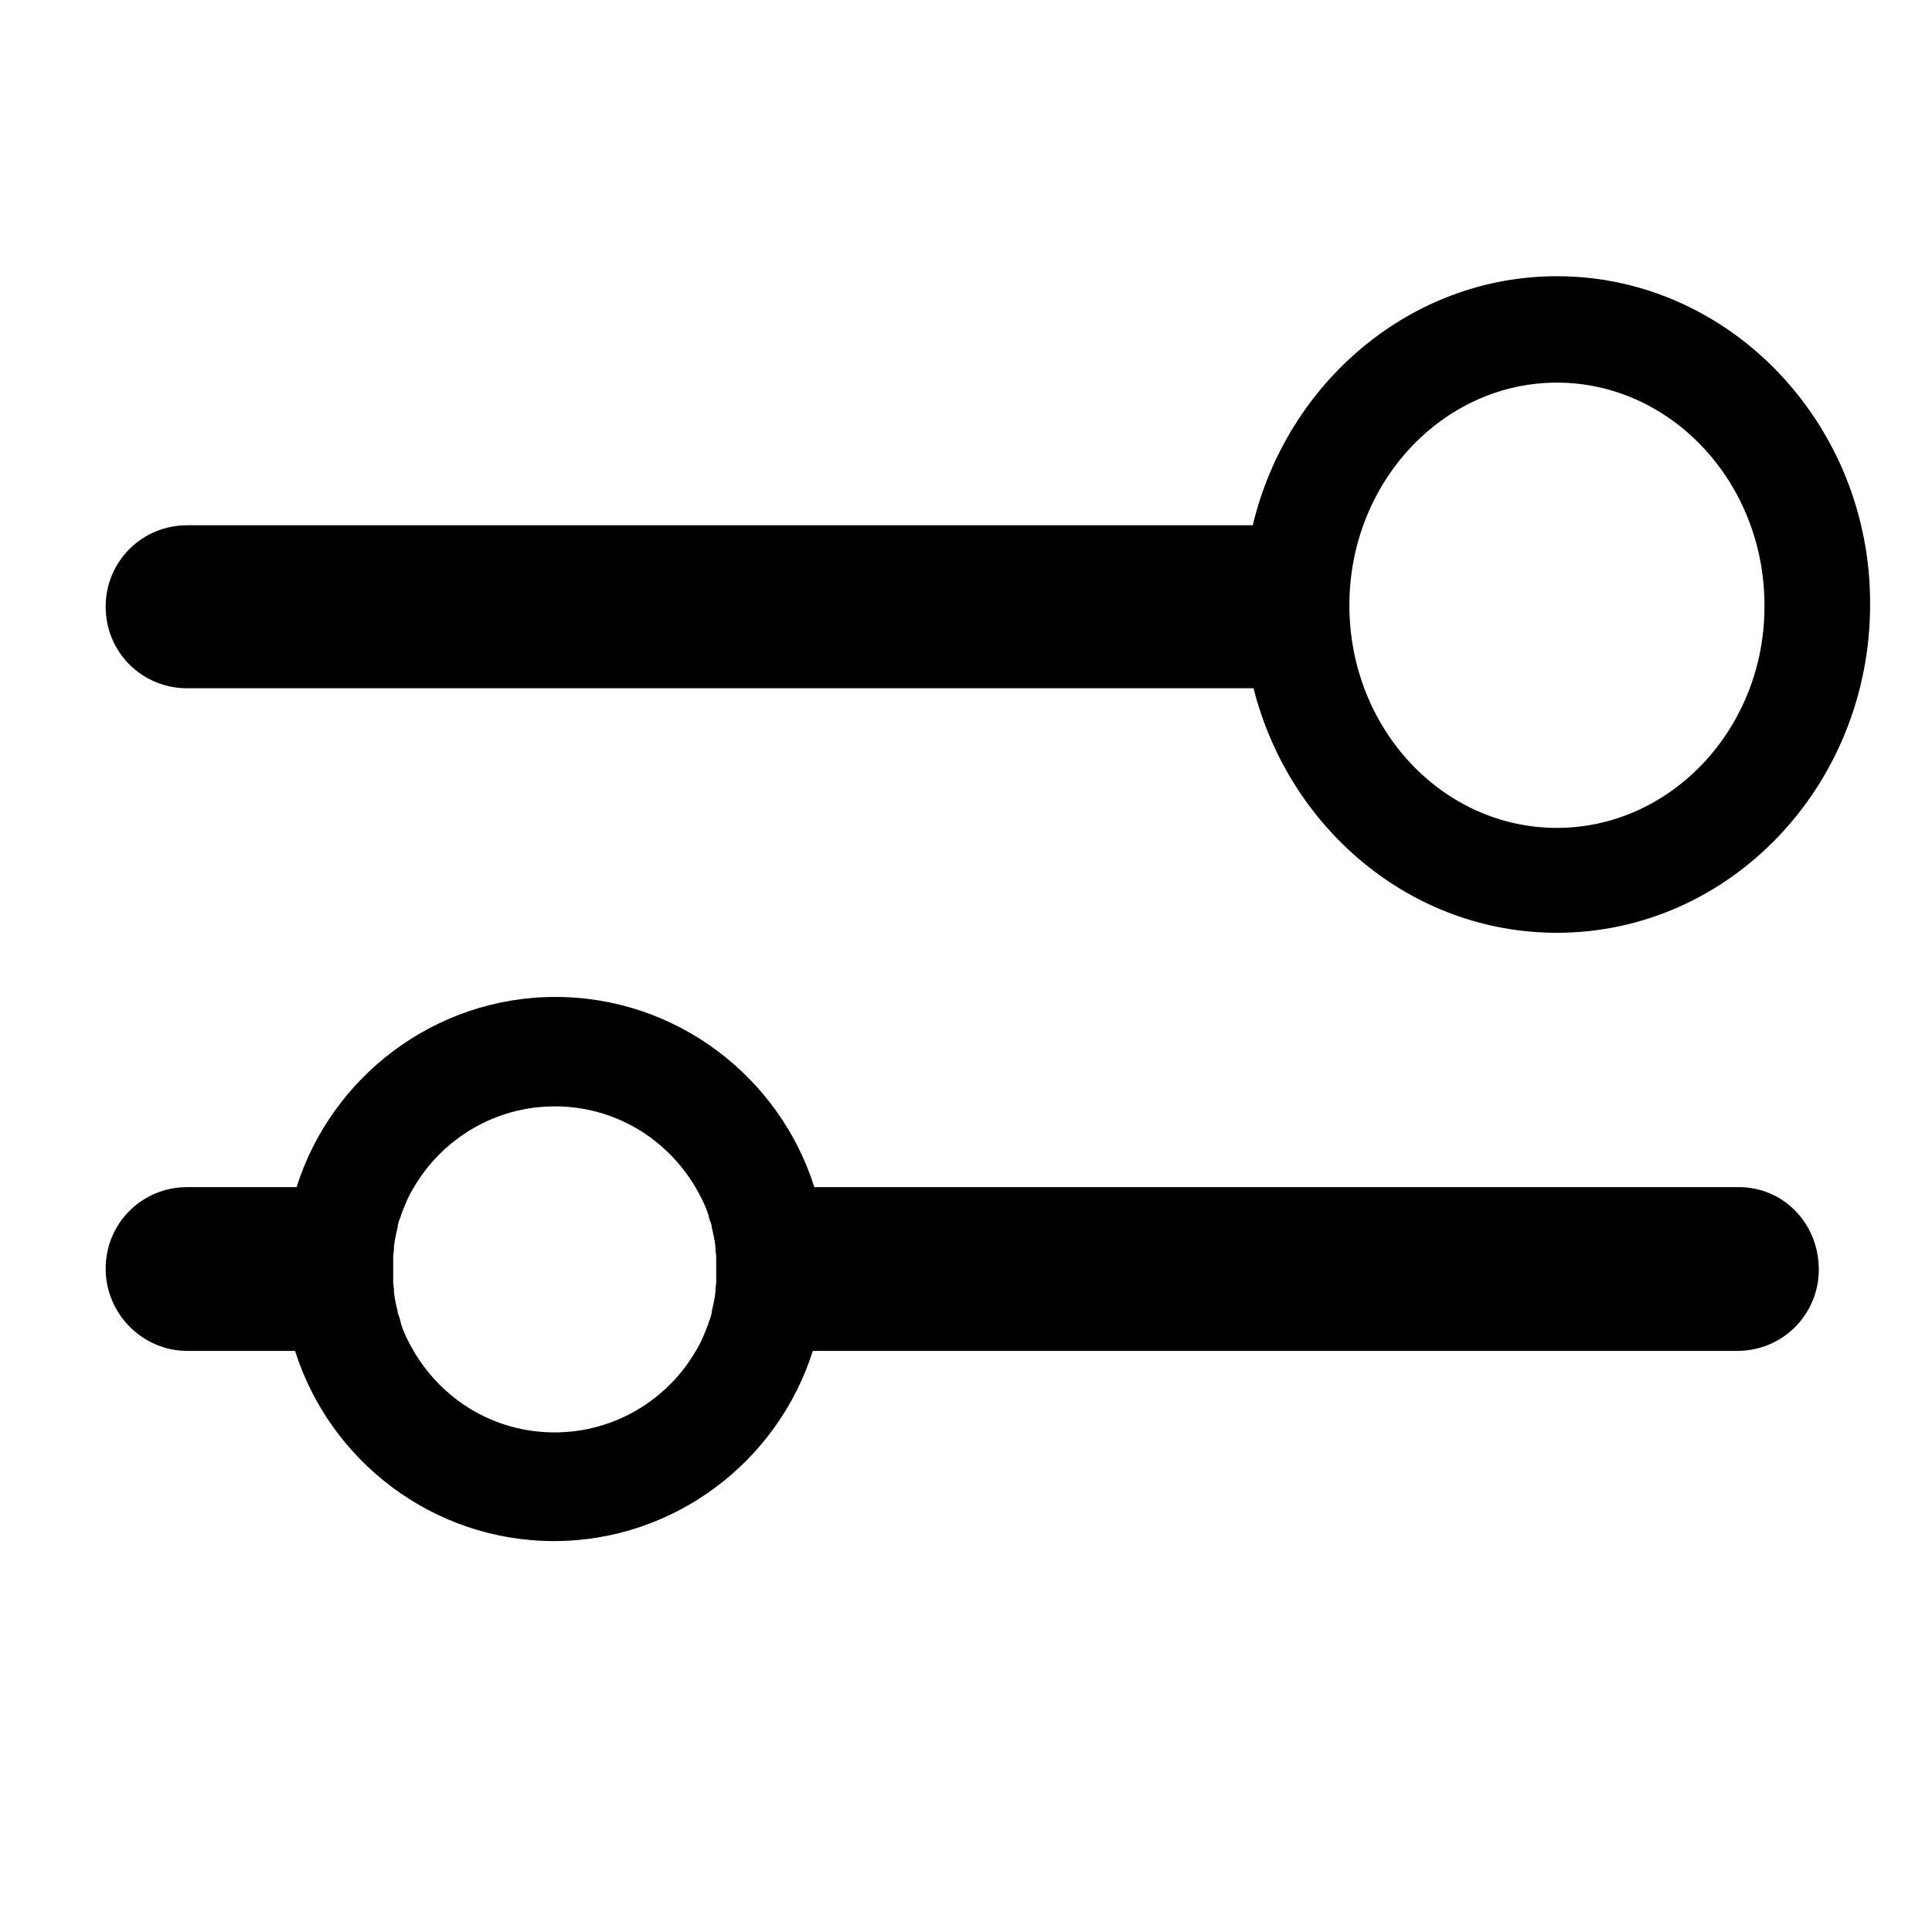 <?xml version="1.0"?>
<svg version="1.1" id="Layer_3_copy" xmlns="http://www.w3.org/2000/svg" x="0px" y="0px" viewBox="0 0 256 256">
  <g id="Layer_3_copy">
    <g id="g4768_1_" transform="translate(-6.931,-10)">
      <g id="g4763_1_"/>
    </g>
    <path d="M206.3,36.6c-19.4,0-35.8,14.1-40.3,33H24.8c-6,0-10.8,4.8-10.8,10.8s4.8,10.8,10.8,10.8h141.3
				c4.7,18.6,20.9,32.4,40.2,32.4c22.9,0,41.5-19.5,41.5-43.5C247.9,56.2,229.2,36.6,206.3,36.6z M206.3,109.7
				c-15.2,0-27.5-13.2-27.5-29.5c0-16.3,12.4-29.5,27.5-29.5s27.5,13.2,27.5,29.5C233.9,96.4,221.5,109.7,206.3,109.7z"/>
    <path d="M230.4,157.3H107.9c-4.6-14.6-18.3-25.2-34.3-25.2s-29.7,10.6-34.3,25.2H24.8c-6,0-10.8,4.8-10.8,10.8
				S18.9,179,24.8,179h14.3c4.6,14.6,18.3,25.2,34.3,25.2s29.7-10.6,34.3-25.2h122.5c6,0,10.8-4.8,10.8-10.8S236.4,157.3,230.4,157.3z
				M73.5,189.8c-8,0-14.9-4.3-18.7-10.8l0,0c-0.7-1.2-1.3-2.4-1.7-3.7c0,0,0-0.1,0-0.1c-0.1-0.4-0.2-0.8-0.4-1.2c0-0.1,0-0.1,0-0.2
				c-0.2-0.8-0.4-1.7-0.5-2.6c0-0.1,0-0.2,0-0.3c0-0.3-0.1-0.7-0.1-1c0-0.1,0-0.2,0-0.4c0-0.4,0-0.9,0-1.3s0-0.9,0-1.3
				c0-0.1,0-0.2,0-0.4c0-0.3,0.1-0.7,0.1-1c0-0.1,0-0.2,0-0.3c0.1-0.9,0.3-1.8,0.5-2.6c0-0.1,0-0.1,0-0.2c0.1-0.4,0.2-0.8,0.4-1.2
				c0,0,0-0.1,0-0.1c0.5-1.3,1-2.6,1.7-3.7c3.7-6.4,10.7-10.8,18.7-10.8c8,0,14.9,4.3,18.7,10.8c0.7,1.2,1.3,2.4,1.7,3.7
				c0,0,0,0.1,0,0.1c0.1,0.4,0.3,0.8,0.4,1.2c0,0.1,0,0.1,0,0.2c0.2,0.8,0.4,1.7,0.5,2.6c0,0.1,0,0.2,0,0.3c0,0.3,0.1,0.7,0.1,1
				c0,0.1,0,0.2,0,0.4c0,0.4,0,0.9,0,1.3s0,0.9,0,1.3c0,0.1,0,0.2,0,0.4c0,0.3-0.1,0.7-0.1,1c0,0.1,0,0.2,0,0.3
				c-0.1,0.9-0.3,1.8-0.5,2.6c0,0.1,0,0.1,0,0.2c-0.1,0.4-0.2,0.8-0.4,1.2c0,0,0,0.1,0,0.1c-0.5,1.3-1,2.6-1.7,3.7l0,0
				C88.5,185.4,81.5,189.8,73.5,189.8z"/>
  </g>
</svg>
<!-- store.steampowered.com/public/javascript/applications/store/main.js -->
